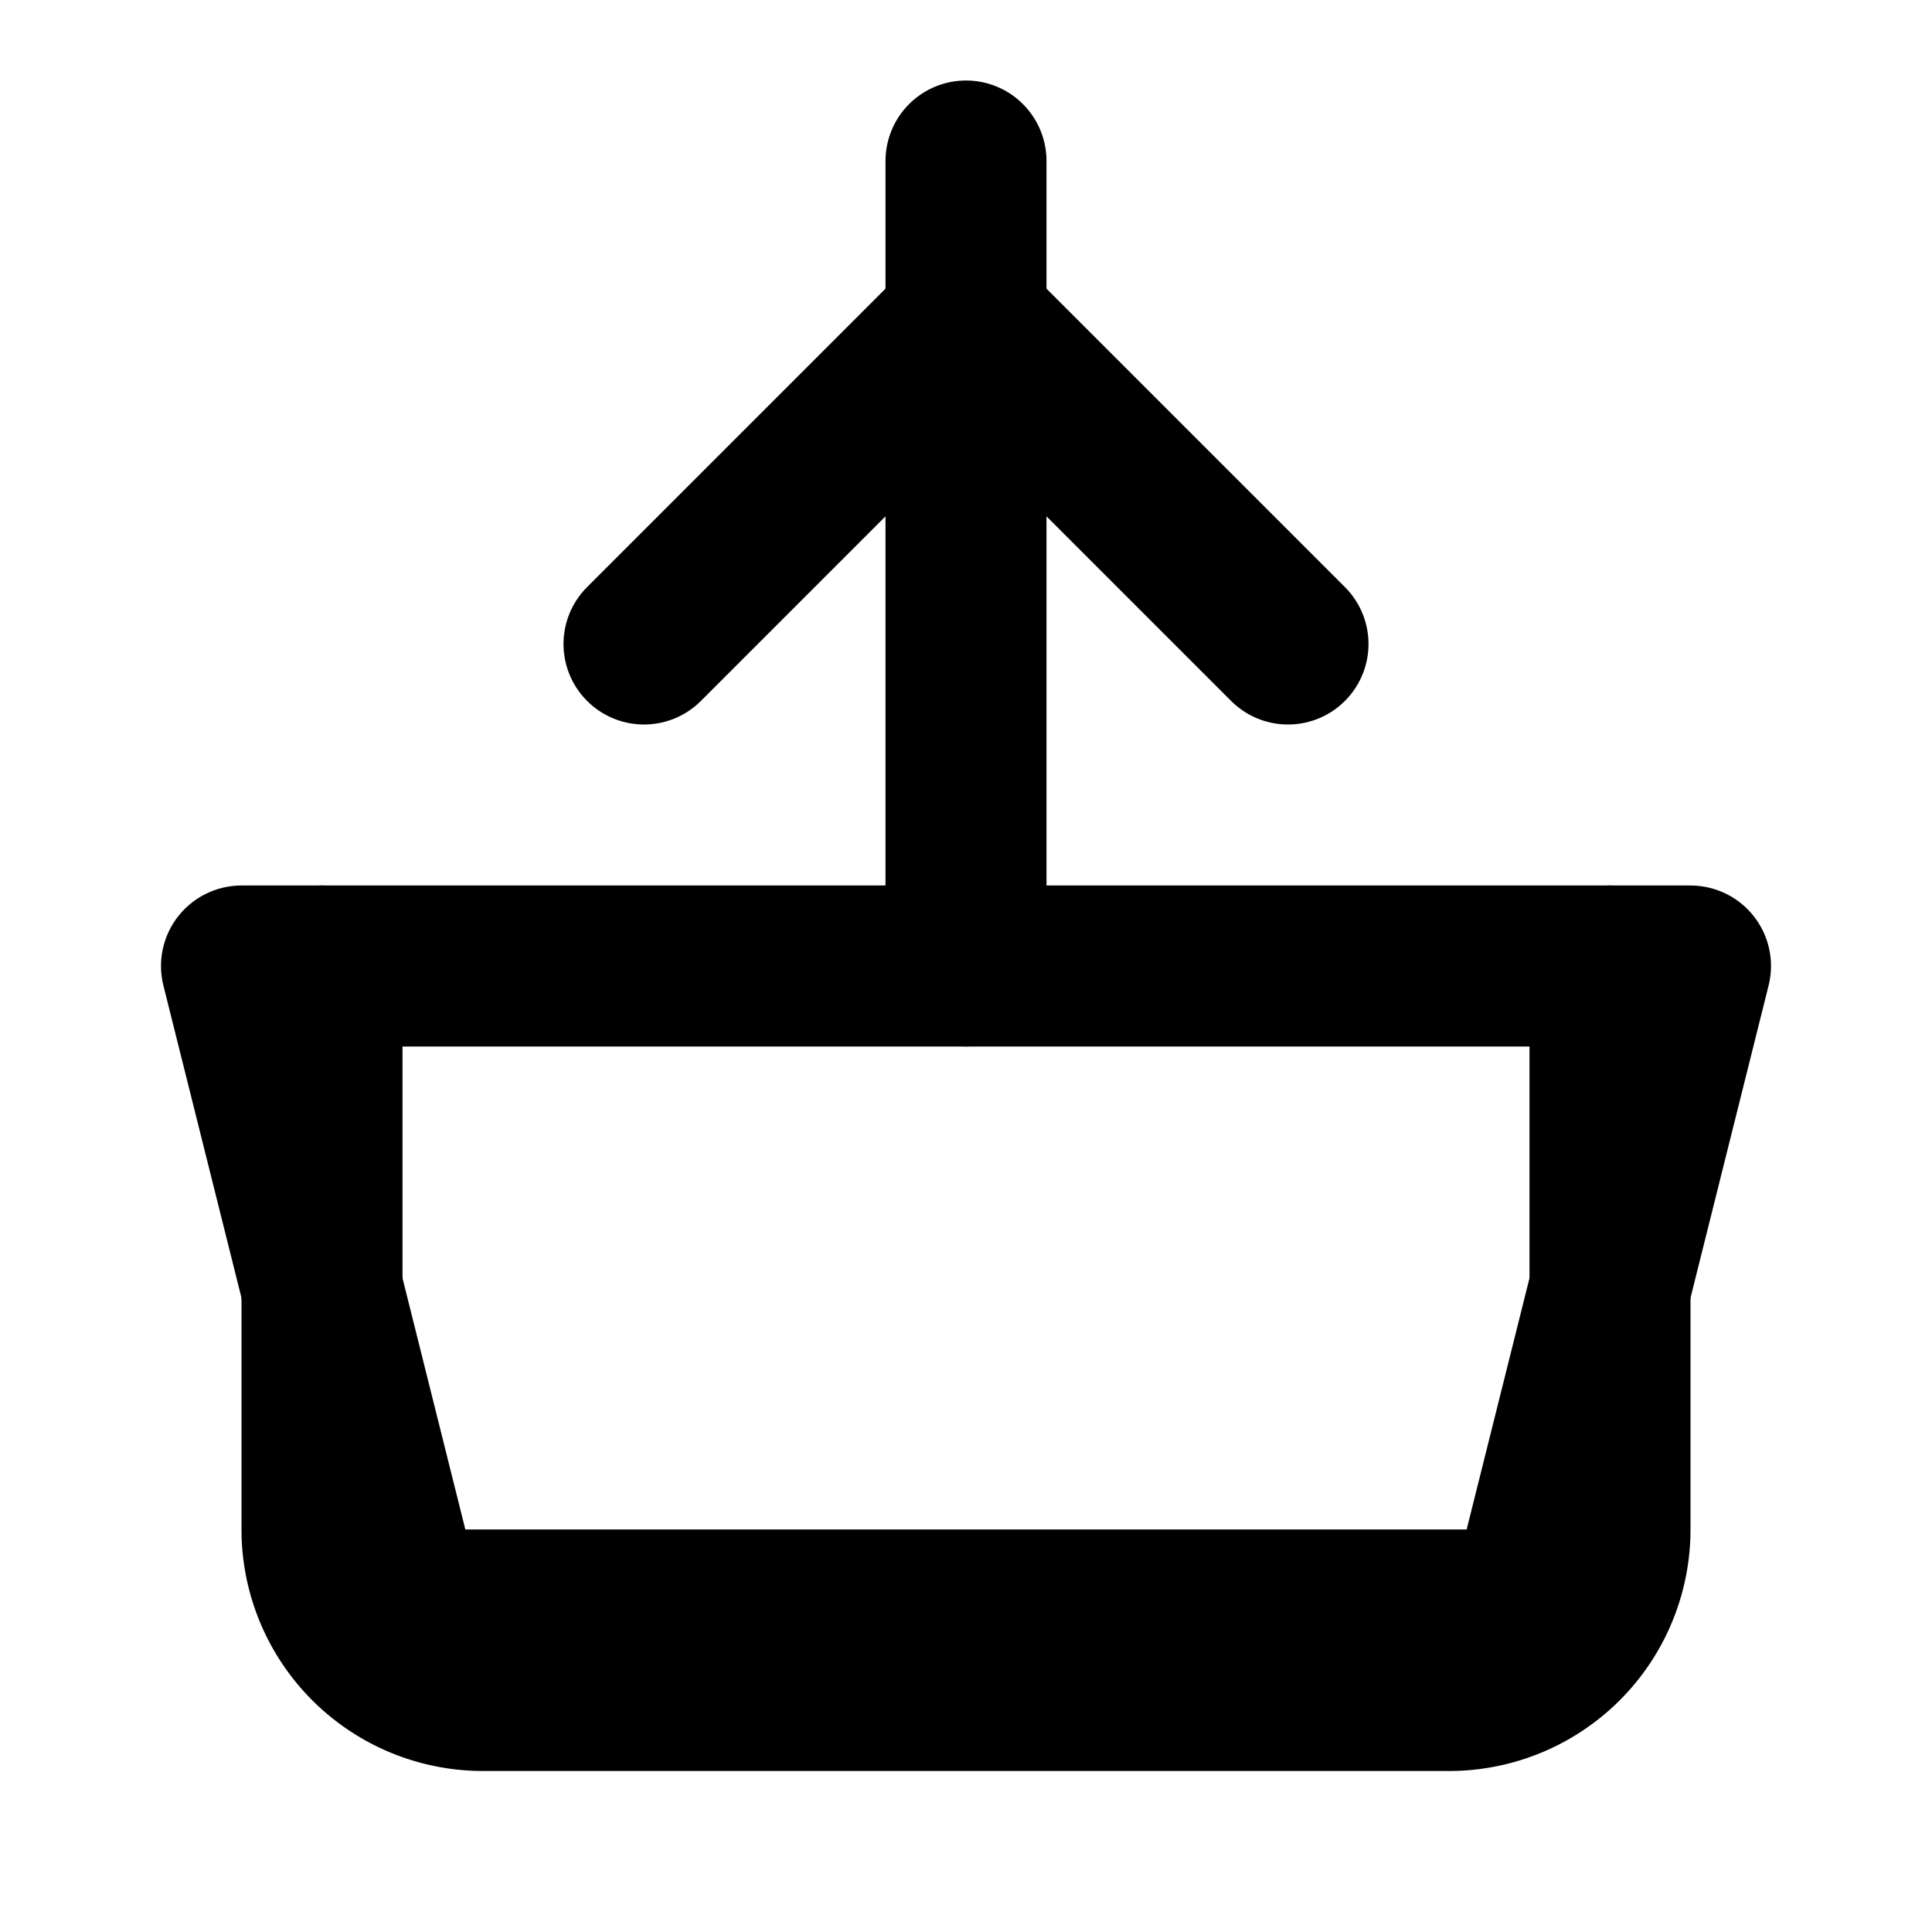 <svg xmlns="http://www.w3.org/2000/svg" width="24" height="24" viewBox="0 0 24 24" fill="none" stroke="currentColor" stroke-width="2" stroke-linecap="round" stroke-linejoin="round">
    <path d="M3 12h18l-2 8H5l-2-8Z"/>
    <path d="M12 2v10"/>
    <path d="m8 8 4-4 4 4"/>
    <path d="M20 12v7a2 2 0 0 1-2 2H6a2 2 0 0 1-2-2v-7"/>
</svg>